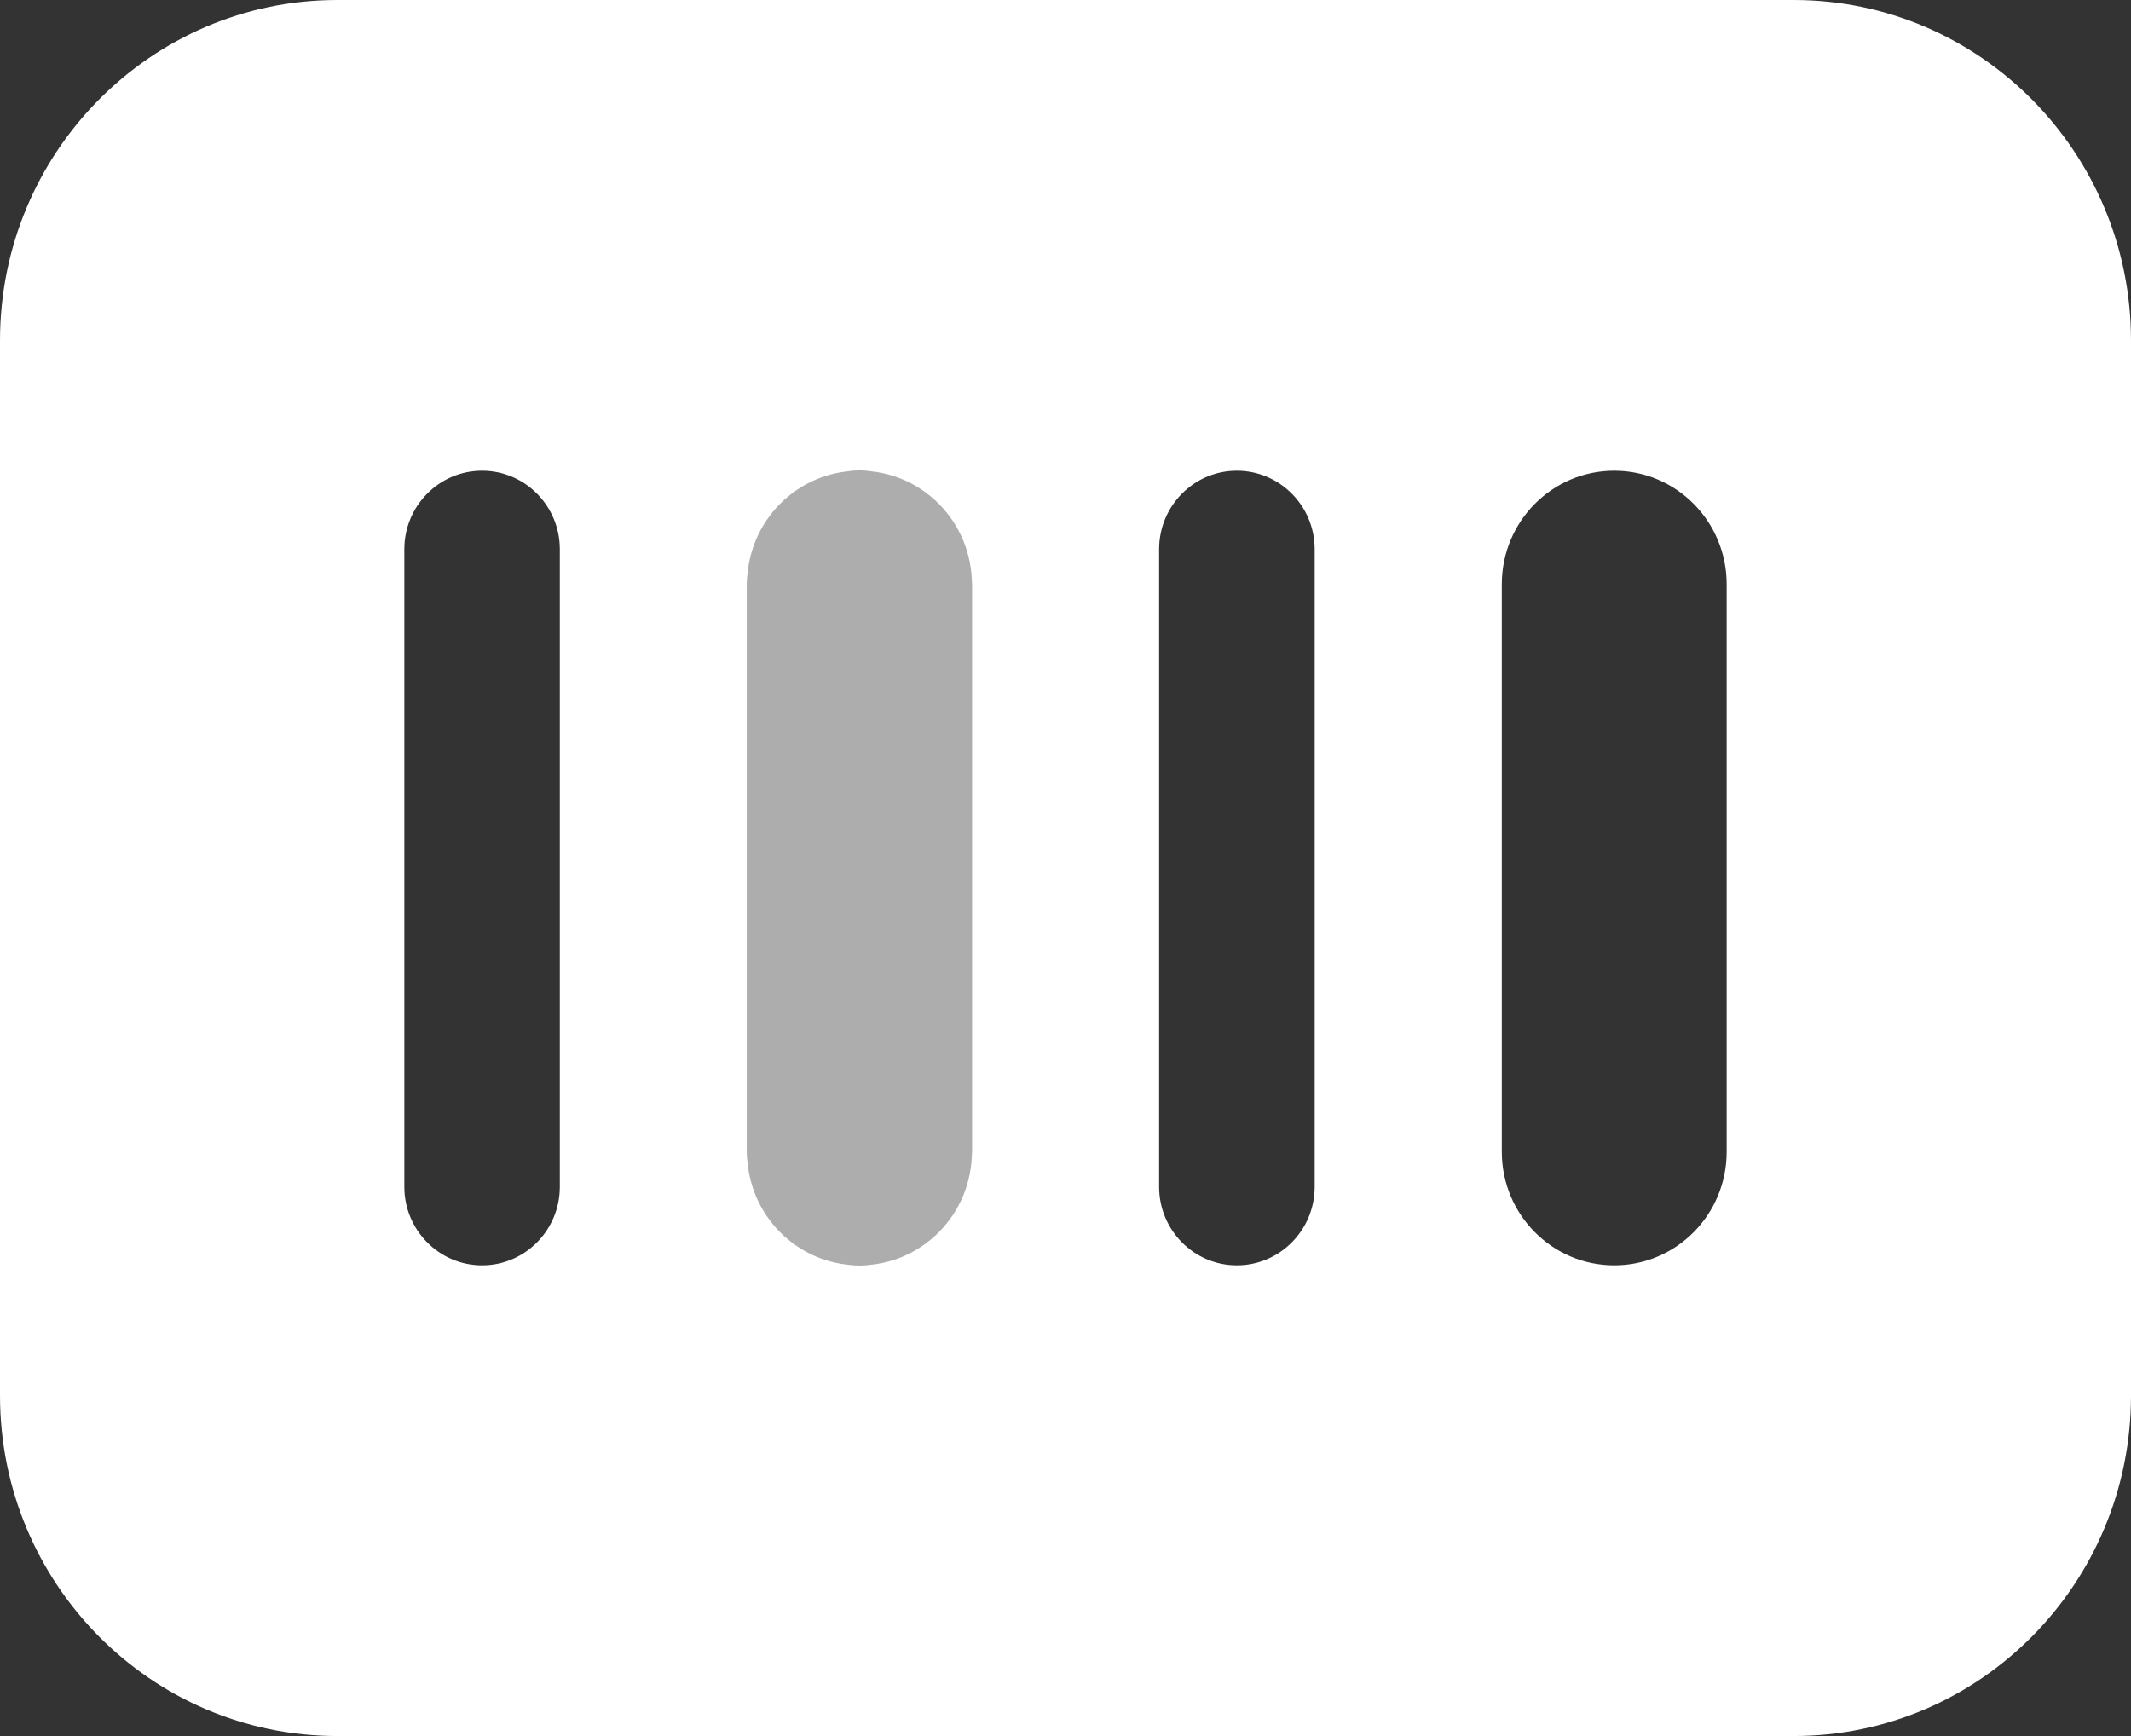 <?xml version="1.0" encoding="UTF-8"?>
<svg width="27px" height="22px" viewBox="0 0 27 22" version="1.1" xmlns="http://www.w3.org/2000/svg" xmlns:xlink="http://www.w3.org/1999/xlink">
    <rect x="0" y="0" width="27" height="22" fill="#333333" stroke="none"/>
    <title>明细</title>
    <g id="1、首页" stroke="none" stroke-width="1" fill="none" fill-rule="evenodd">
        <g id="首页/这叠屏" transform="translate(-216, -124)">
            <g id="明细" transform="translate(181, 96)">
                <g id="编组-22" transform="translate(20, 11)">
                    <g id="明细" transform="translate(8, 8)">
                        <rect id="矩形" x="0" y="0" width="40" height="40"></rect>
                        <g id="收付款备份" transform="translate(7, 9)" fill="#FFFFFF" fill-rule="nonzero">
                            <g id="编组备份">
                                <path d="M22.726,2.87461556e-21 C25.086,2.87461556e-21 27,1.932 27,4.315 L27,17.685 C27,20.068 25.086,22 22.726,22 L4.274,22 C1.914,22 1.51906914e-24,20.068 1.51906914e-24,17.685 L1.51906914e-24,4.315 C1.51906914e-24,1.932 1.914,2.87461556e-21 4.274,2.87461556e-21 L22.726,2.87461556e-21 Z M10.89,5.965 C10.103,5.965 9.465,6.609 9.465,7.404 L9.465,7.404 L9.465,14.596 C9.465,15.391 10.103,16.035 10.89,16.035 C11.676,16.035 12.314,15.391 12.314,14.596 L12.314,14.596 L12.314,7.404 C12.314,6.609 11.676,5.965 10.89,5.965 Z M20.453,5.965 C19.666,5.965 19.028,6.609 19.028,7.404 L19.028,7.404 L19.028,14.596 C19.028,15.391 19.666,16.035 20.453,16.035 C21.24,16.035 21.877,15.391 21.877,14.596 L21.877,14.596 L21.877,7.404 C21.877,6.609 21.24,5.965 20.453,5.965 Z M6.108,5.965 C5.564,5.965 5.123,6.411 5.123,6.96 L5.123,6.96 L5.123,15.04 C5.123,15.589 5.564,16.035 6.108,16.035 C6.652,16.035 7.093,15.589 7.093,15.04 L7.093,15.04 L7.093,6.96 C7.093,6.411 6.652,5.965 6.108,5.965 Z M15.671,5.965 C15.127,5.965 14.686,6.411 14.686,6.96 L14.686,6.96 L14.686,15.04 C14.686,15.589 15.127,16.035 15.671,16.035 C16.215,16.035 16.657,15.589 16.657,15.04 L16.657,15.04 L16.657,6.96 C16.657,6.411 16.215,5.965 15.671,5.965 Z" id="形状"></path>
                                <rect id="矩形" fill-opacity="0.6" x="9.465" y="5.966" width="2.849" height="10.069" rx="1.125"></rect>
                            </g>
                        </g>
                    </g>
                </g>
            </g>
        </g>
    </g>
</svg>